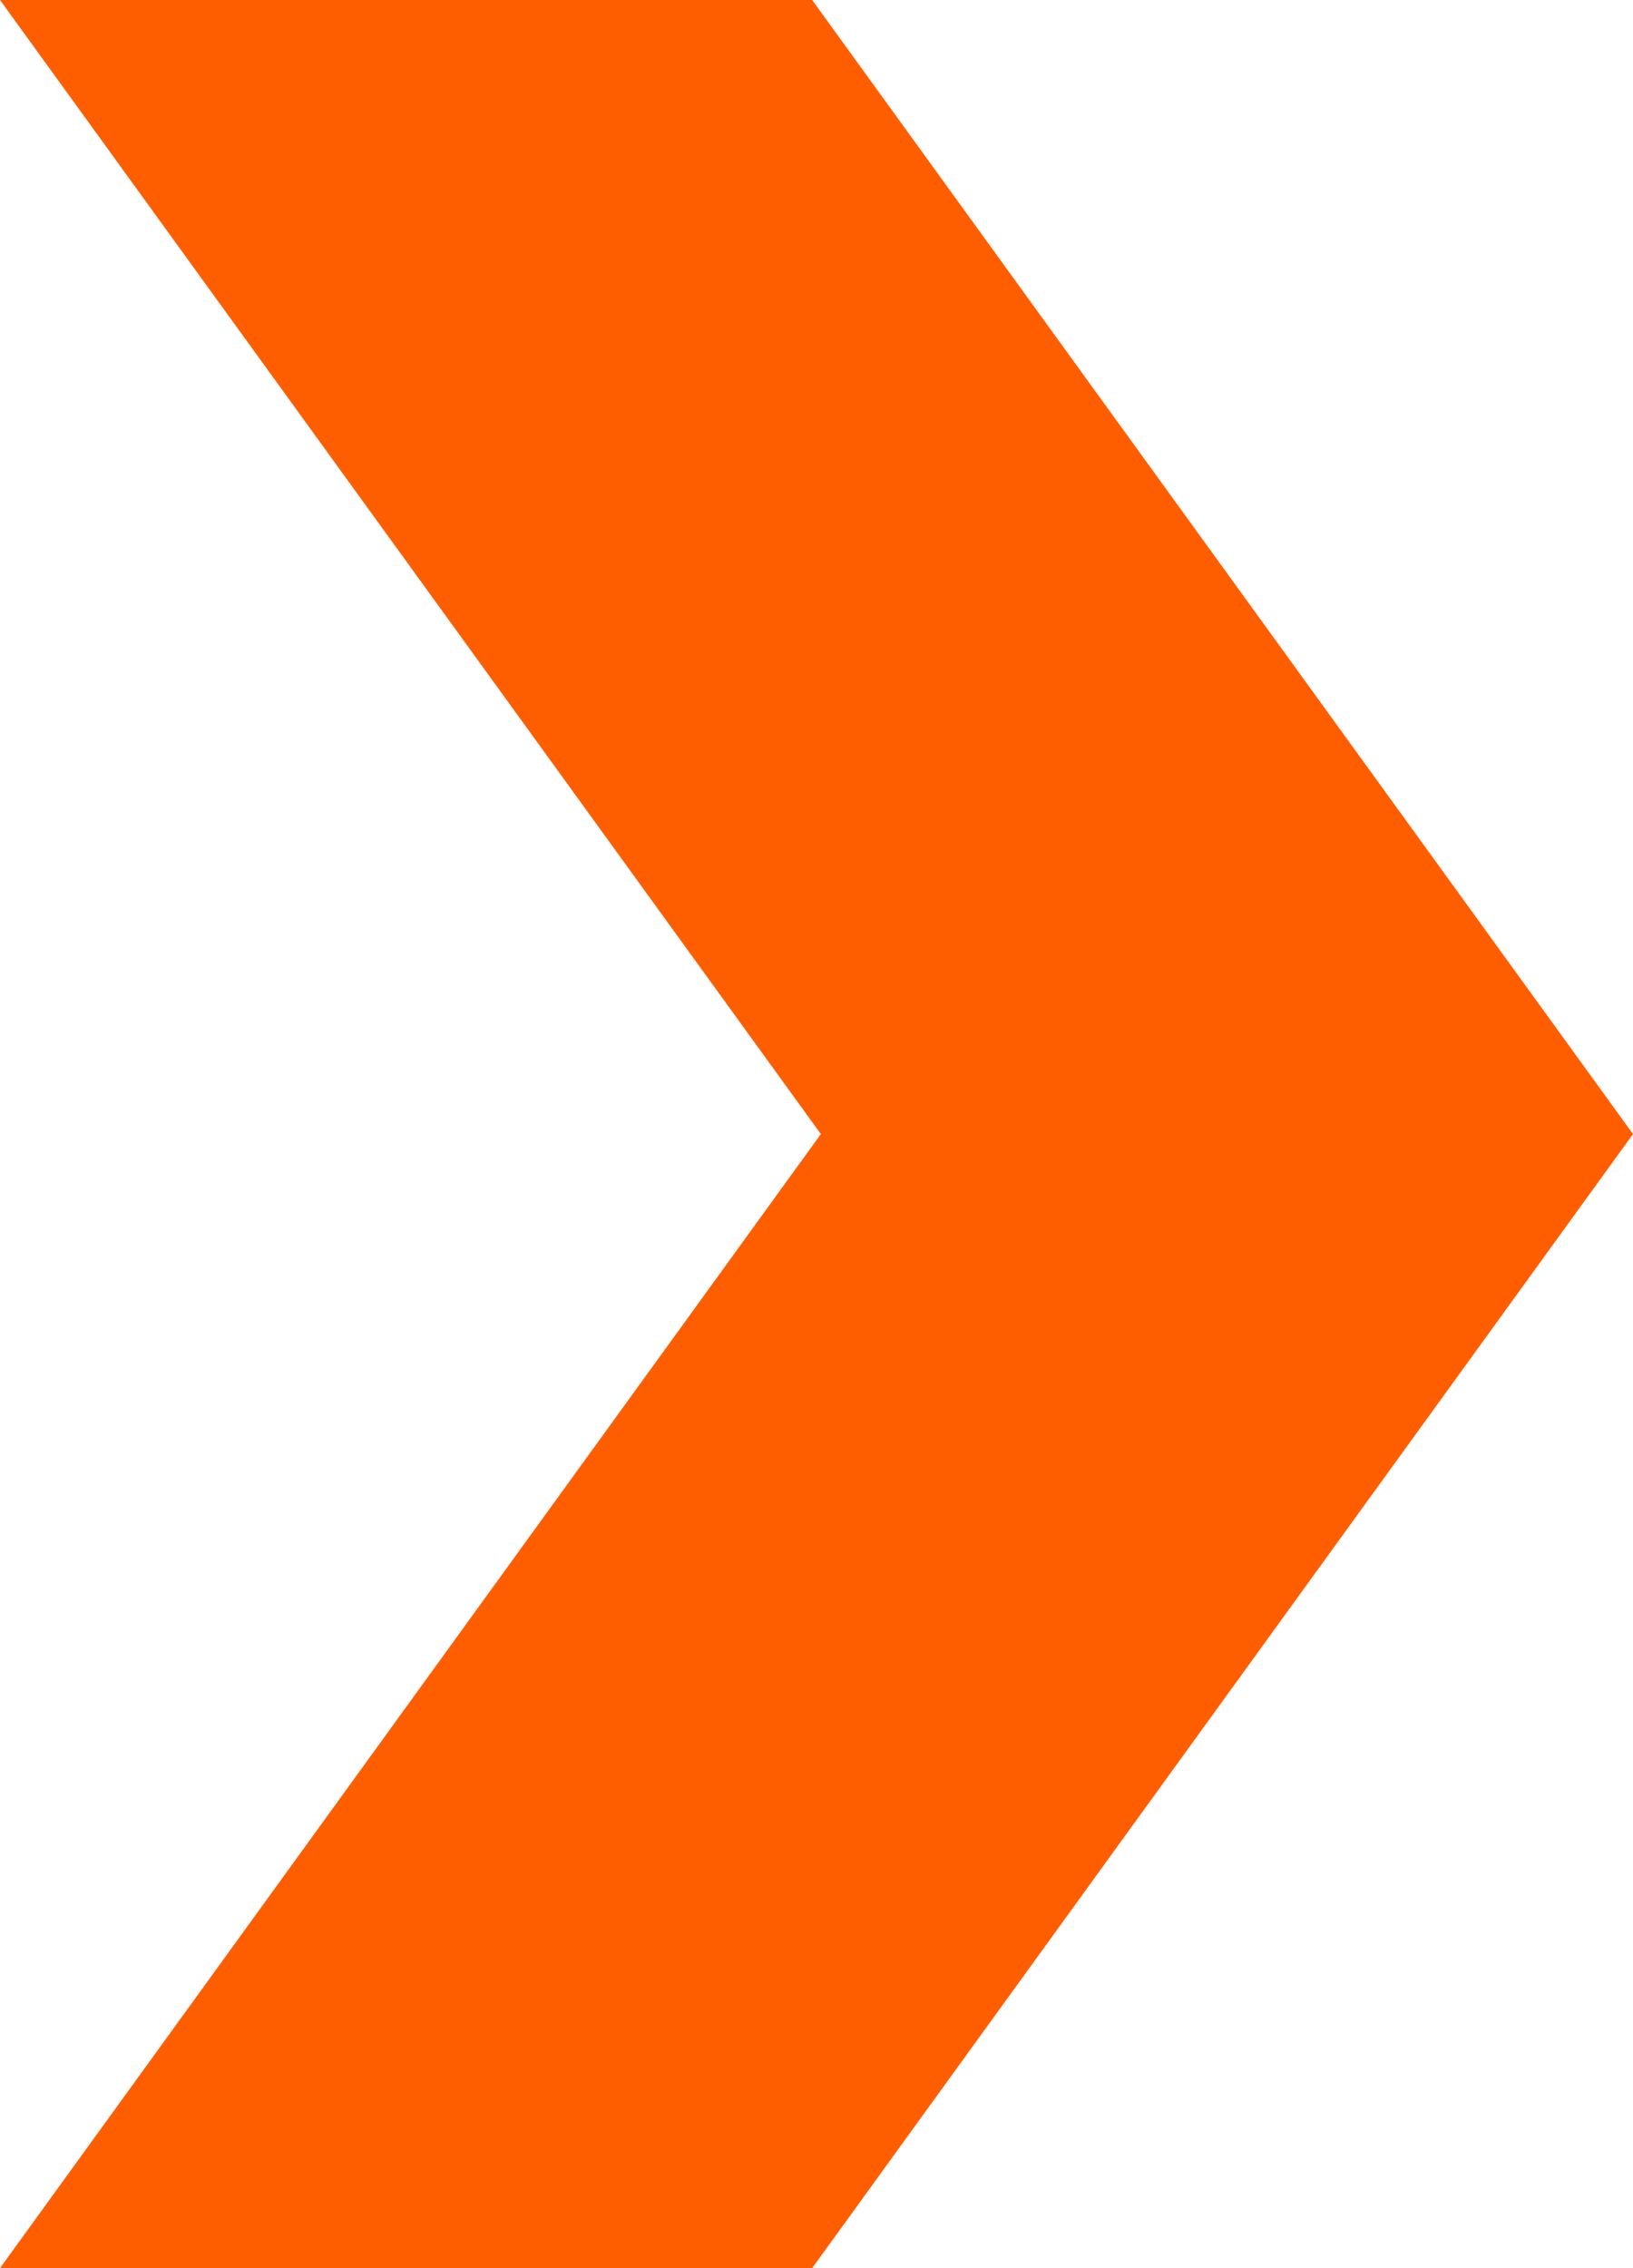 <svg width="18" height="25" viewBox="0 0 18 25" fill="none" xmlns="http://www.w3.org/2000/svg">
<path fill-rule="evenodd" clip-rule="evenodd" d="M8.952 0H0L9.048 12.5L0 25H8.952L18 12.5L8.952 0Z" fill="#FF5E00"/>
</svg>
